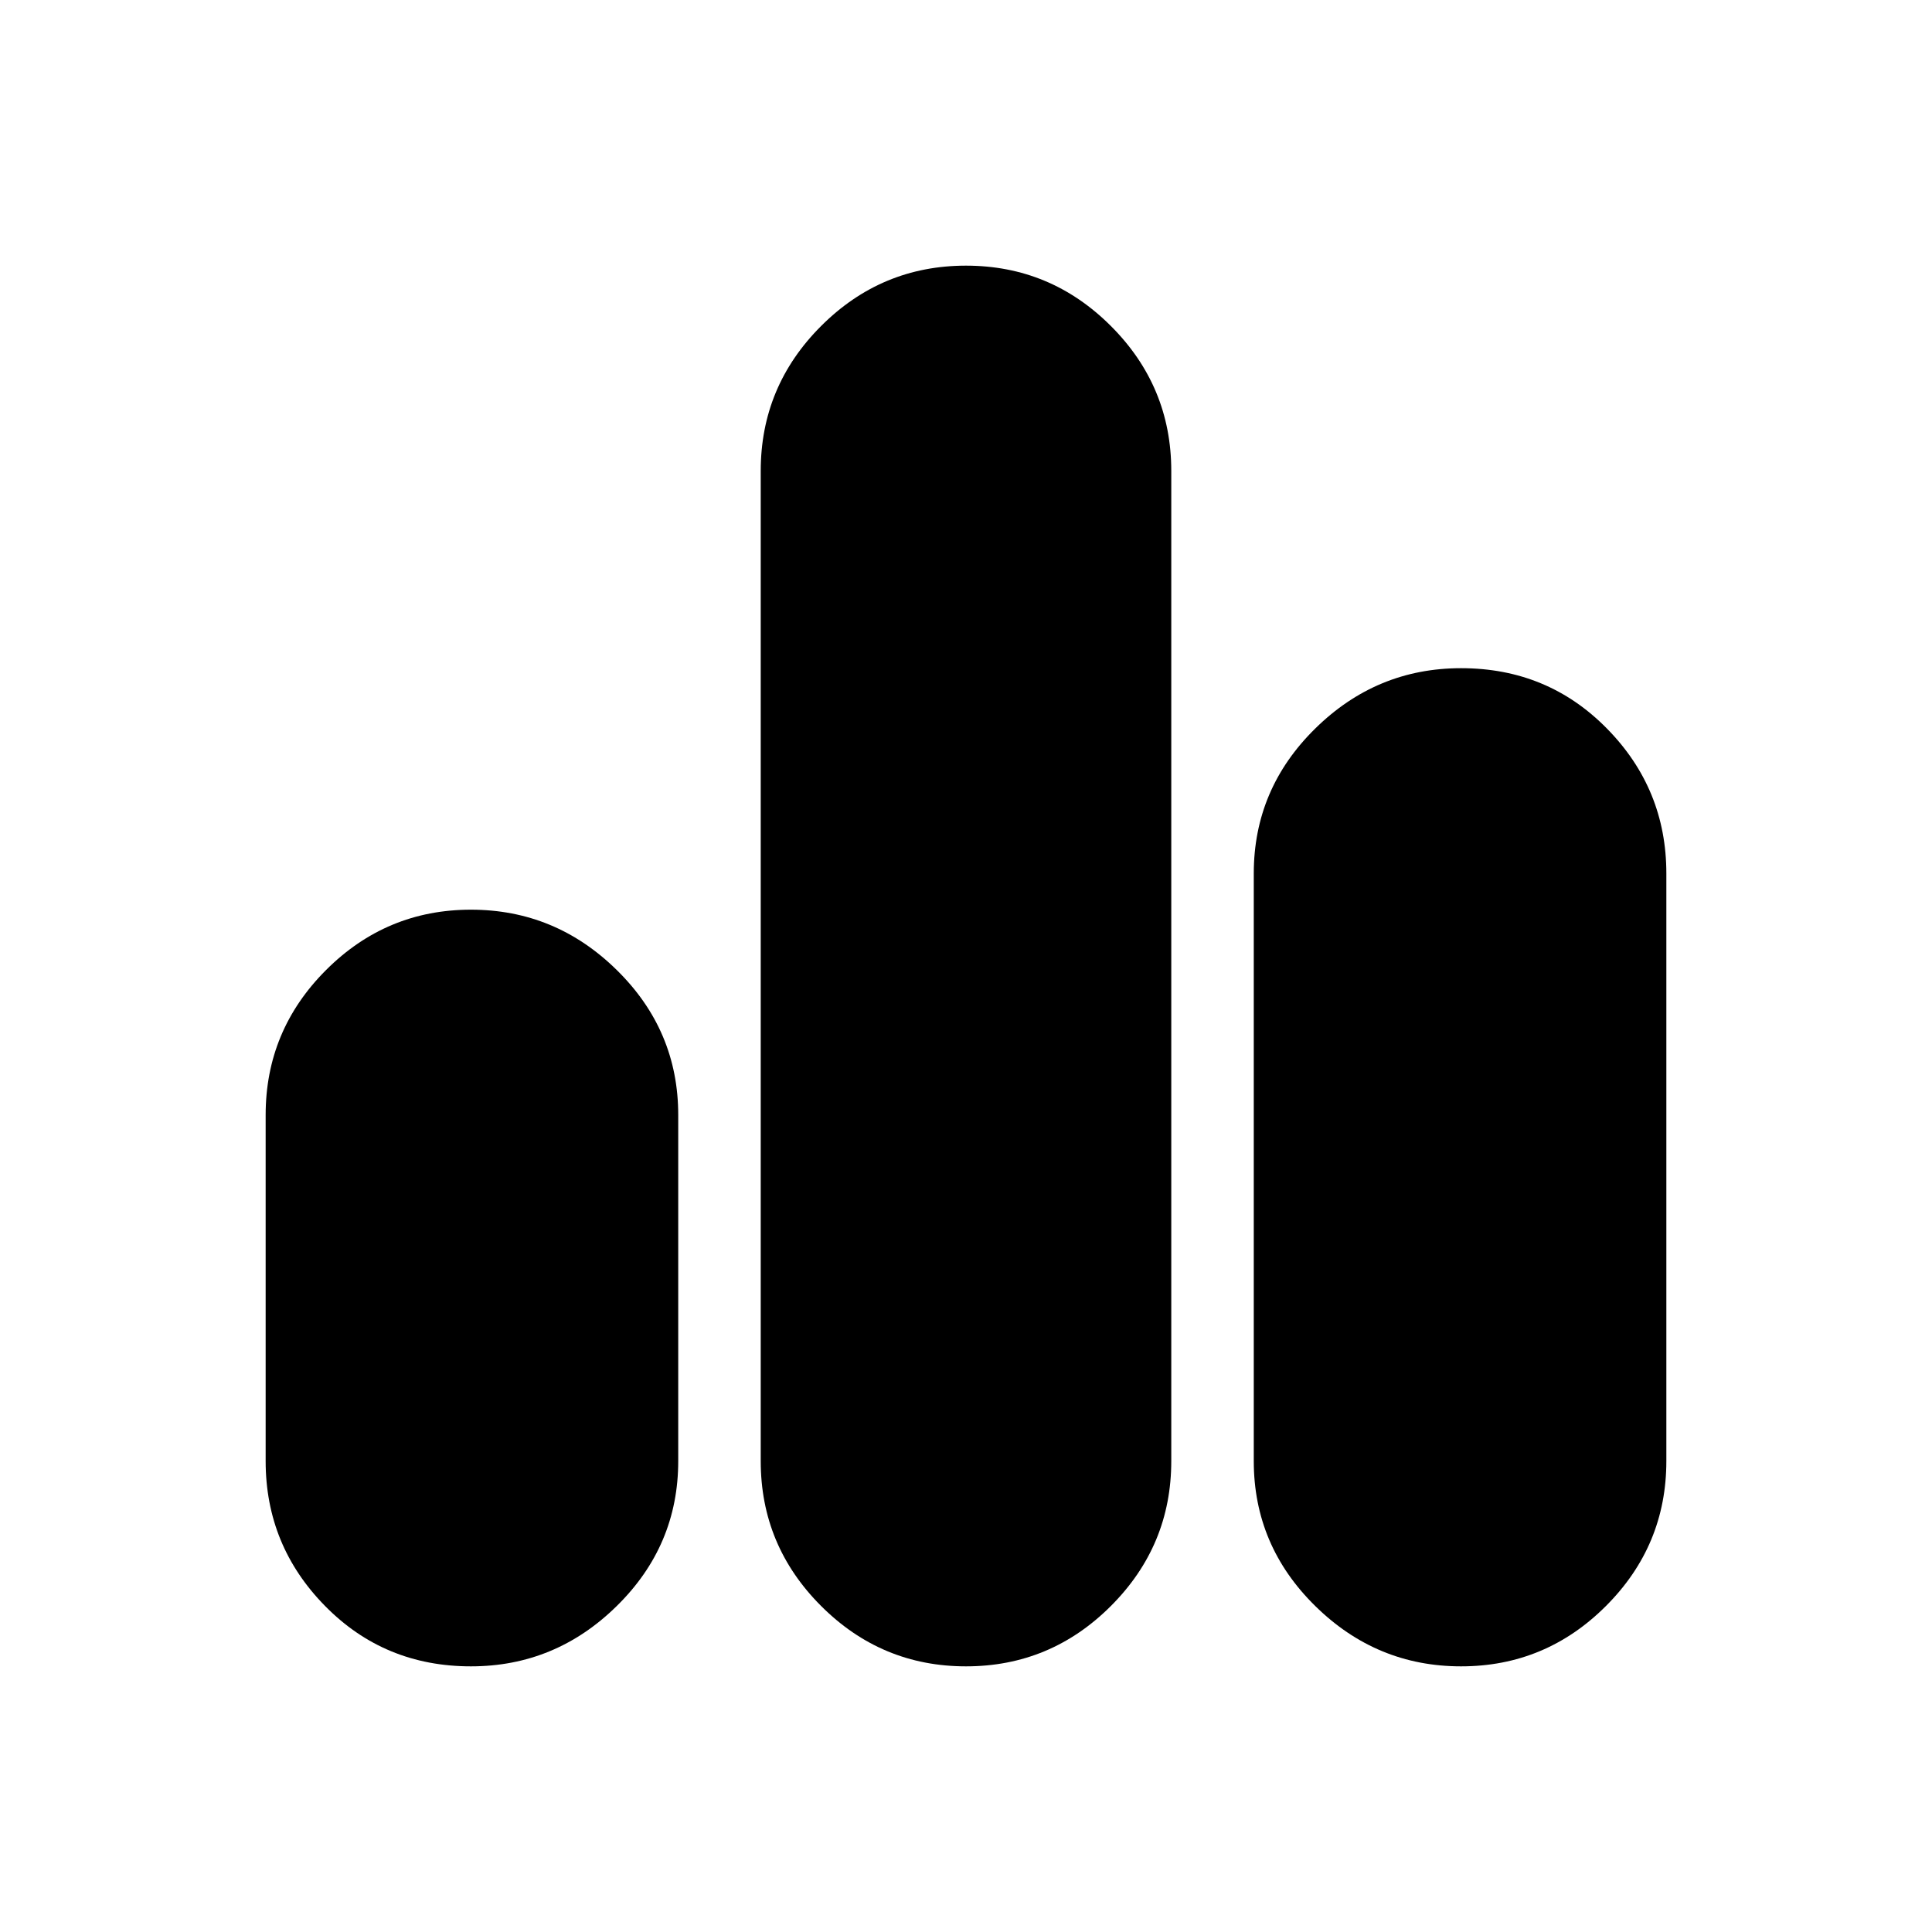 <svg xmlns="http://www.w3.org/2000/svg" height="20" width="20"><path d="M4.875 17.25q-.896 0-1.51-.625-.615-.625-.615-1.5v-3.583q0-.875.625-1.5t1.5-.625q.875 0 1.51.625.636.625.636 1.5v3.583q0 .875-.636 1.5-.635.625-1.51.625Zm5.125 0q-.875 0-1.5-.625t-.625-1.5V4.875q0-.875.625-1.5T10 2.75q.875 0 1.5.625t.625 1.5v10.25q0 .875-.625 1.5t-1.5.625Zm5.125 0q-.875 0-1.51-.625-.636-.625-.636-1.5V9.042q0-.875.636-1.5.635-.625 1.51-.625.896 0 1.51.625.615.625.615 1.5v6.083q0 .875-.625 1.5t-1.5.625Z"/></svg>
